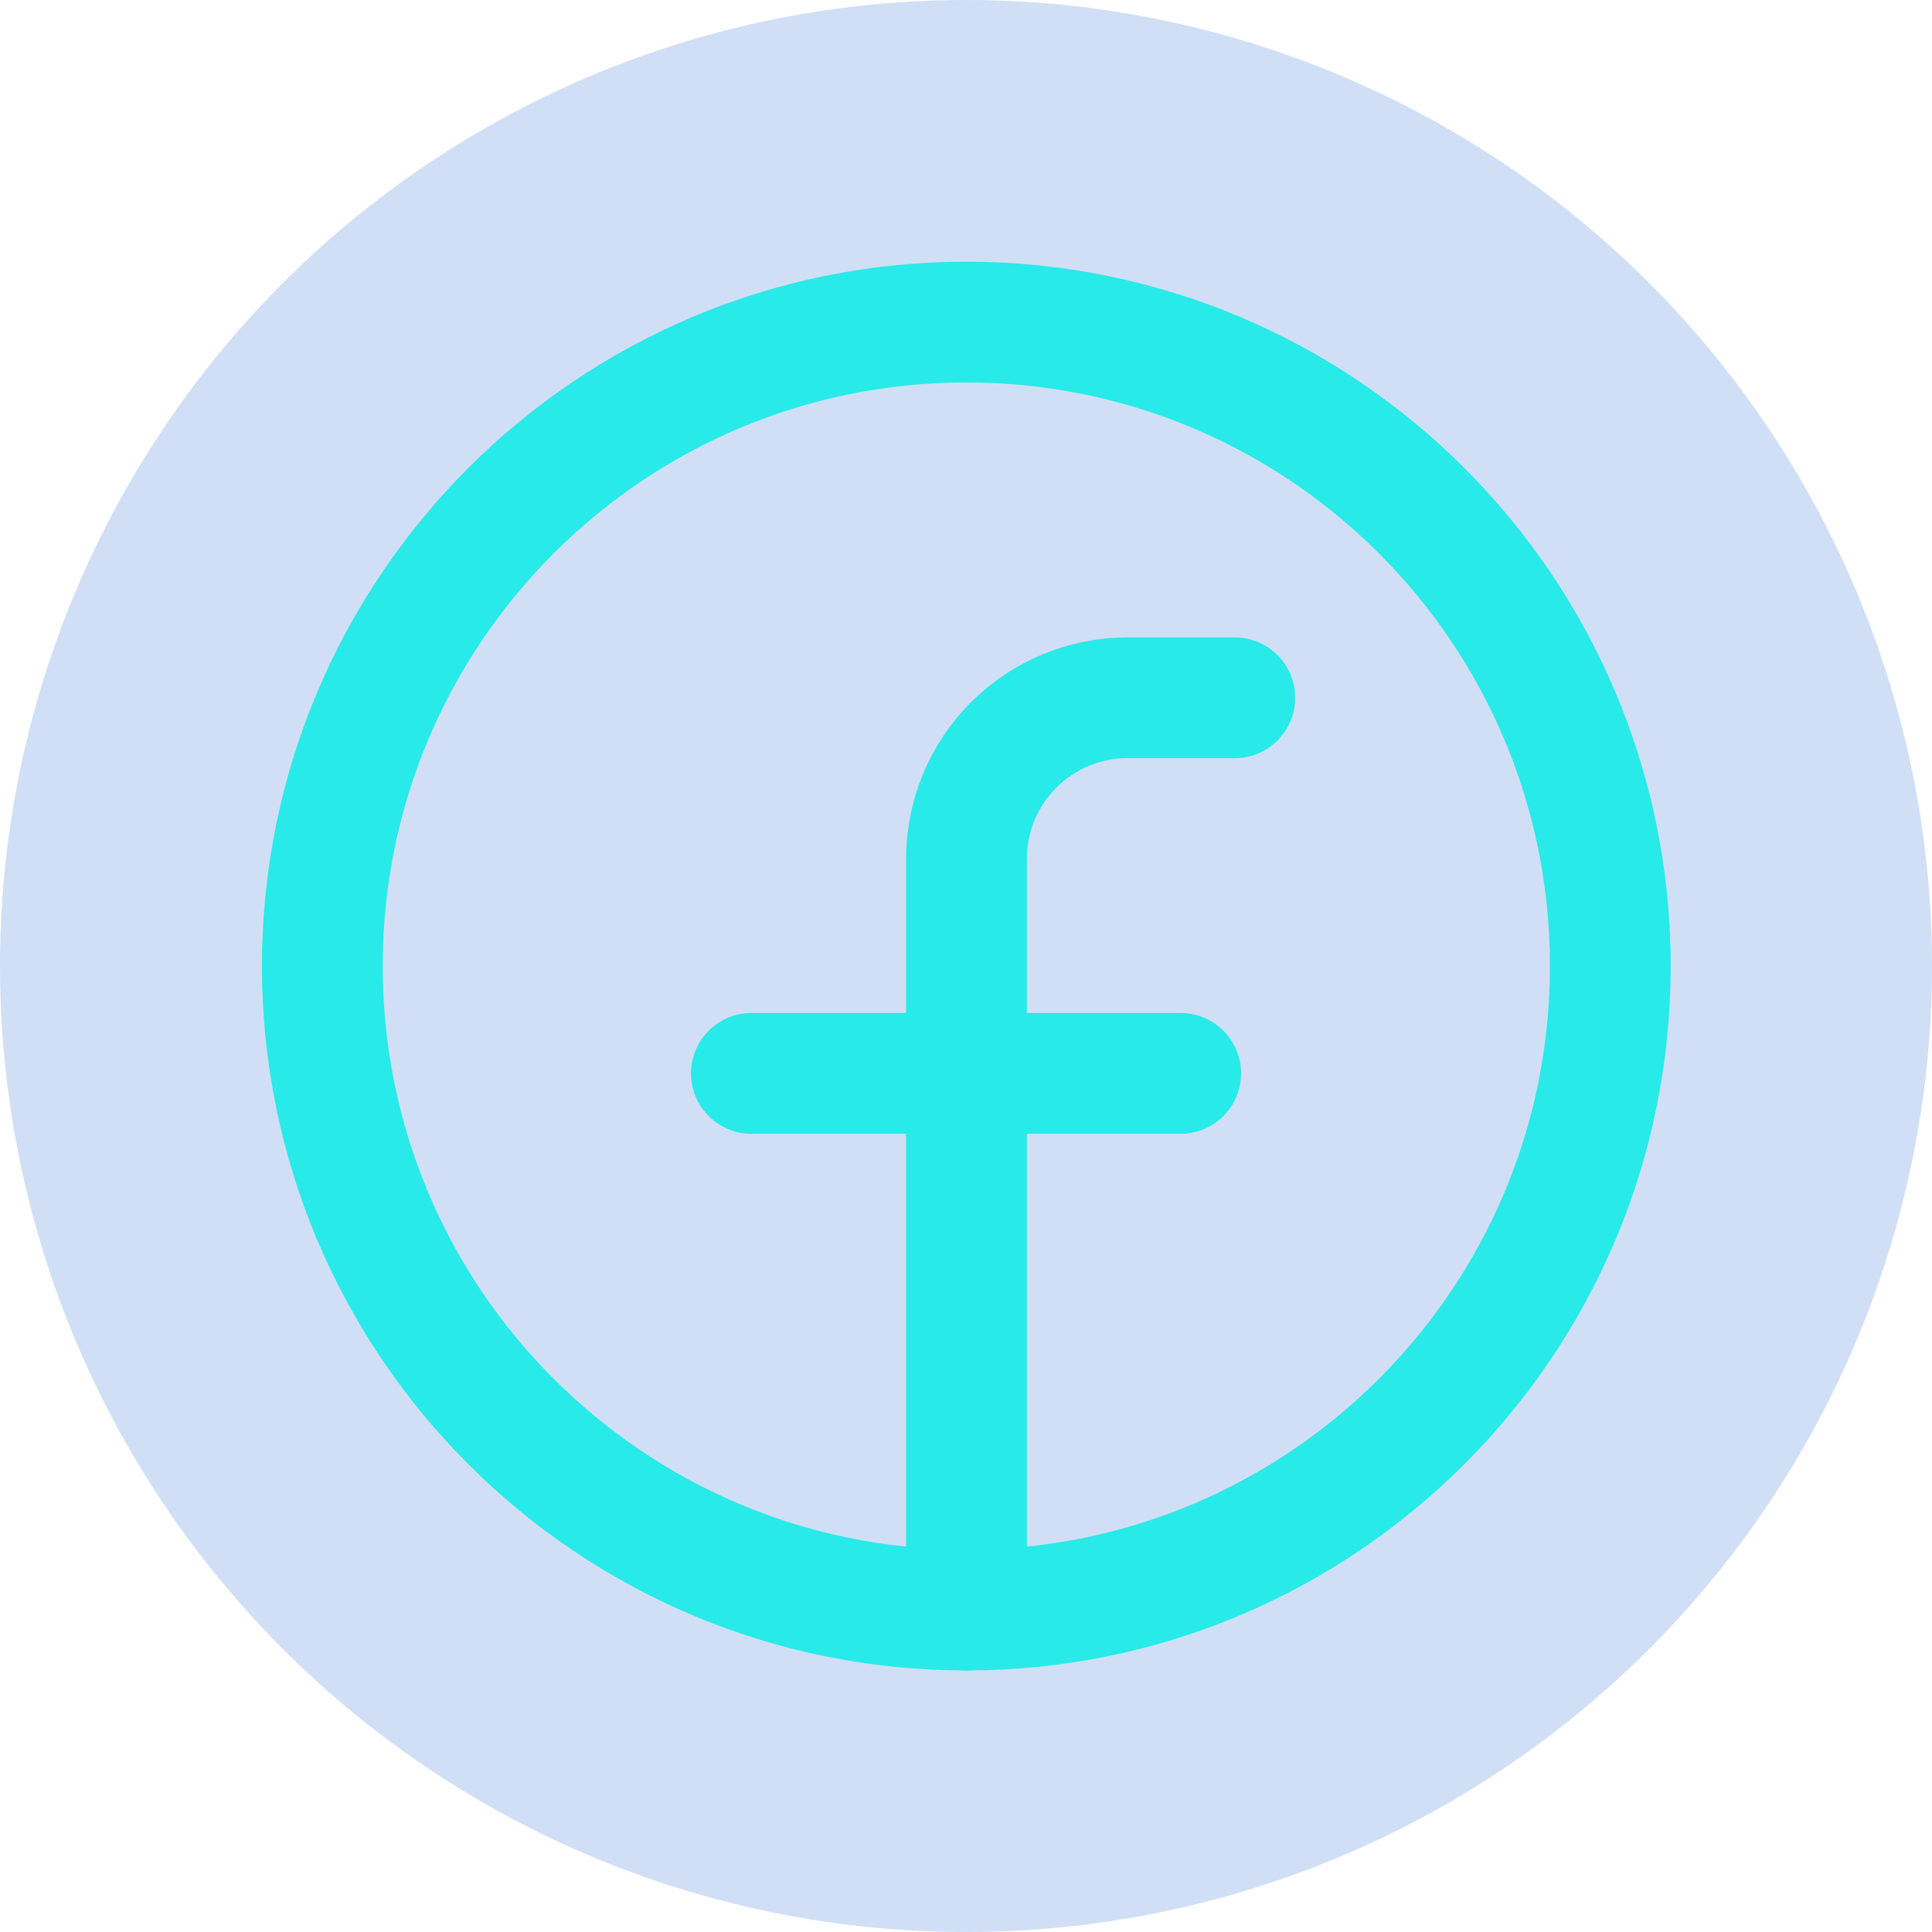 <svg width="24" height="24" viewBox="0 0 24 24" fill="none" xmlns="http://www.w3.org/2000/svg">
<circle opacity="0.6" cx="12" cy="12" r="12" fill="#B0CAEE"/>
<path d="M12.004 20.001C16.422 20.001 20.004 16.419 20.004 12.001C20.004 7.583 16.422 4.001 12.004 4.001C7.586 4.001 4.004 7.583 4.004 12.001C4.004 16.419 7.586 20.001 12.004 20.001Z" stroke="#28EAE9" stroke-width="1.5" stroke-linecap="round" stroke-linejoin="round"/>
<path d="M15.339 8.668H14.006C13.475 8.668 12.967 8.879 12.592 9.254C12.217 9.629 12.006 10.137 12.006 10.668V20.001" stroke="#28EAE9" stroke-width="1.5" stroke-linecap="round" stroke-linejoin="round"/>
<path d="M9.334 13.334H14.667" stroke="#28EAE9" stroke-width="1.5" stroke-linecap="round" stroke-linejoin="round"/>
</svg>
